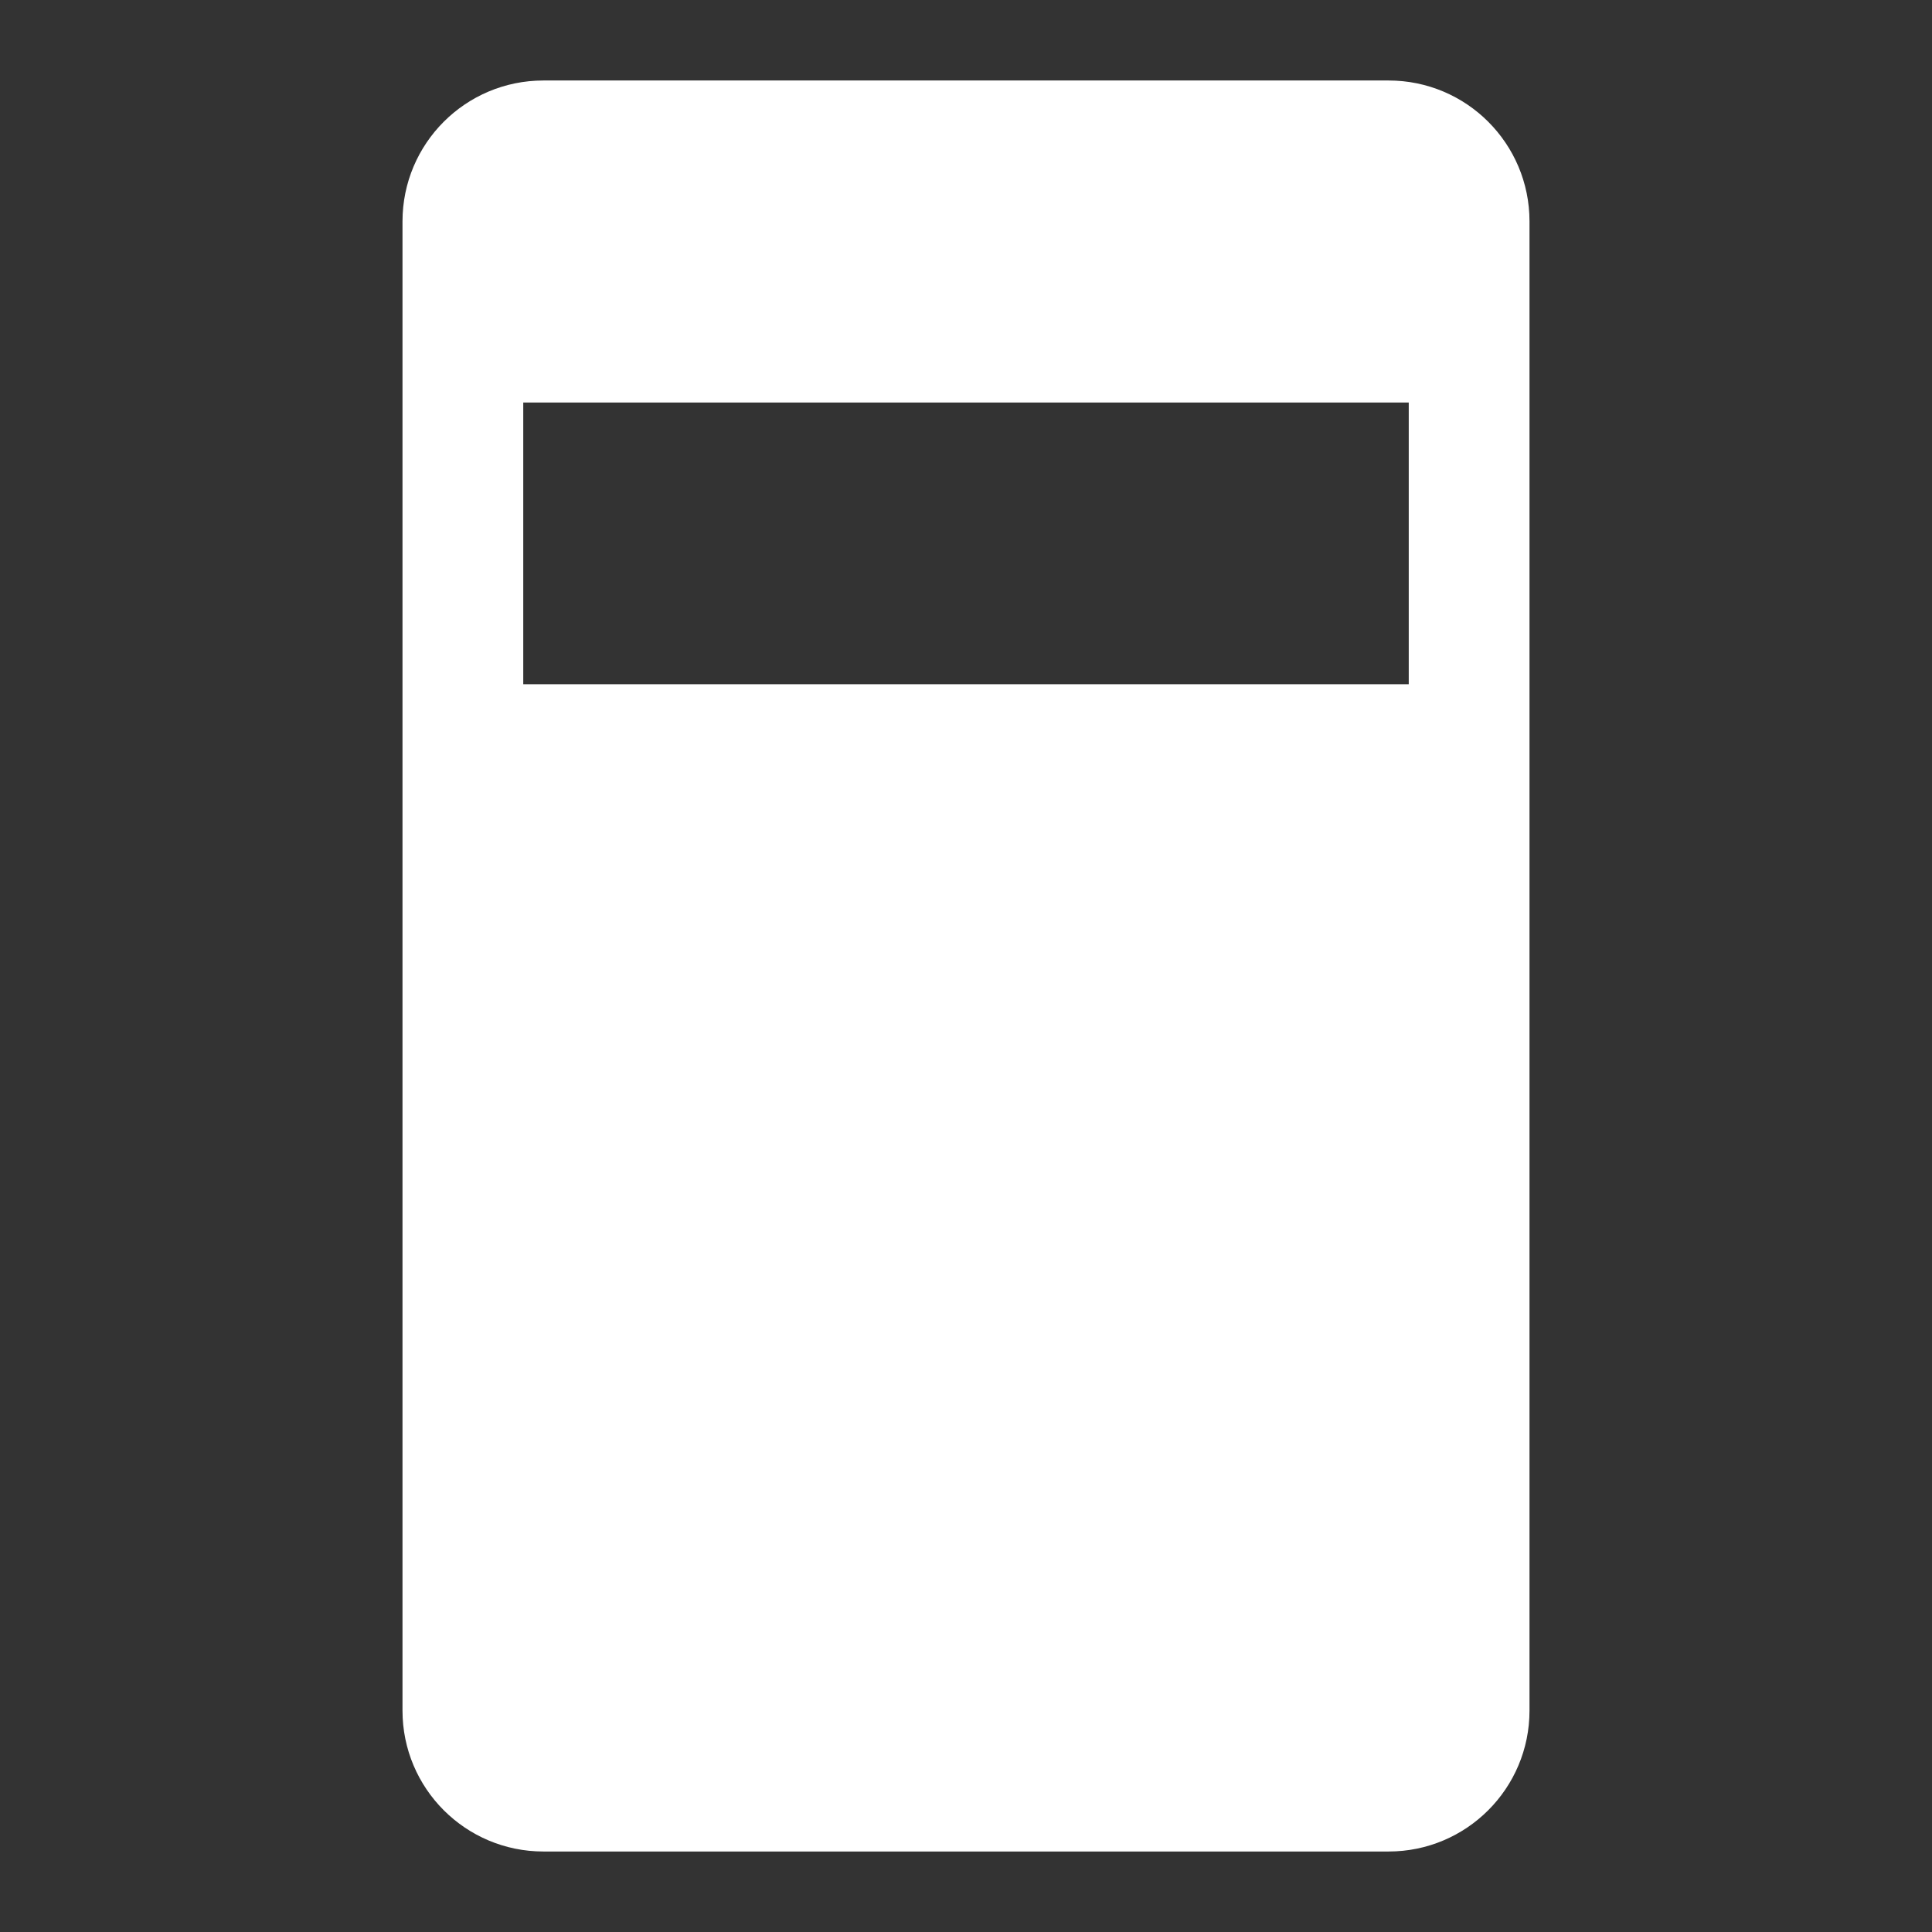 <svg xmlns="http://www.w3.org/2000/svg" width="24px" height="24px" viewBox="0 0 48 48" fill="#FFFFFF" stroke="#FFFFFF">
<rect x="0" y="0" width="48" height="48" fill="#333333" stroke="none"/>
<path fill-rule="evenodd" clip-rule="evenodd" d="M13.5 2.5H34.5C36.157 2.5 37.5 3.843 37.5 5.5V42.5C37.5 44.157 36.157 45.5 34.5 45.5H13.5C11.843 45.5 10.5 44.157 10.5 42.5V5.5C10.5 3.843 11.843 2.5 13.5 2.5ZM26 26.5H33H26ZM26 37.5H33H26ZM26 34.5H33H26ZM18.5 30V23V30ZM15 26.5H22H15ZM21.5 40V39V40ZM15.5 34V33V34ZM15.5 39.5L21.5 33.5L15.5 39.5ZM12.5 9.5H35.5V17.5H12.5V9.5Z" stroke="#FFFFFF" fill="#FFFFFF" />
</svg>